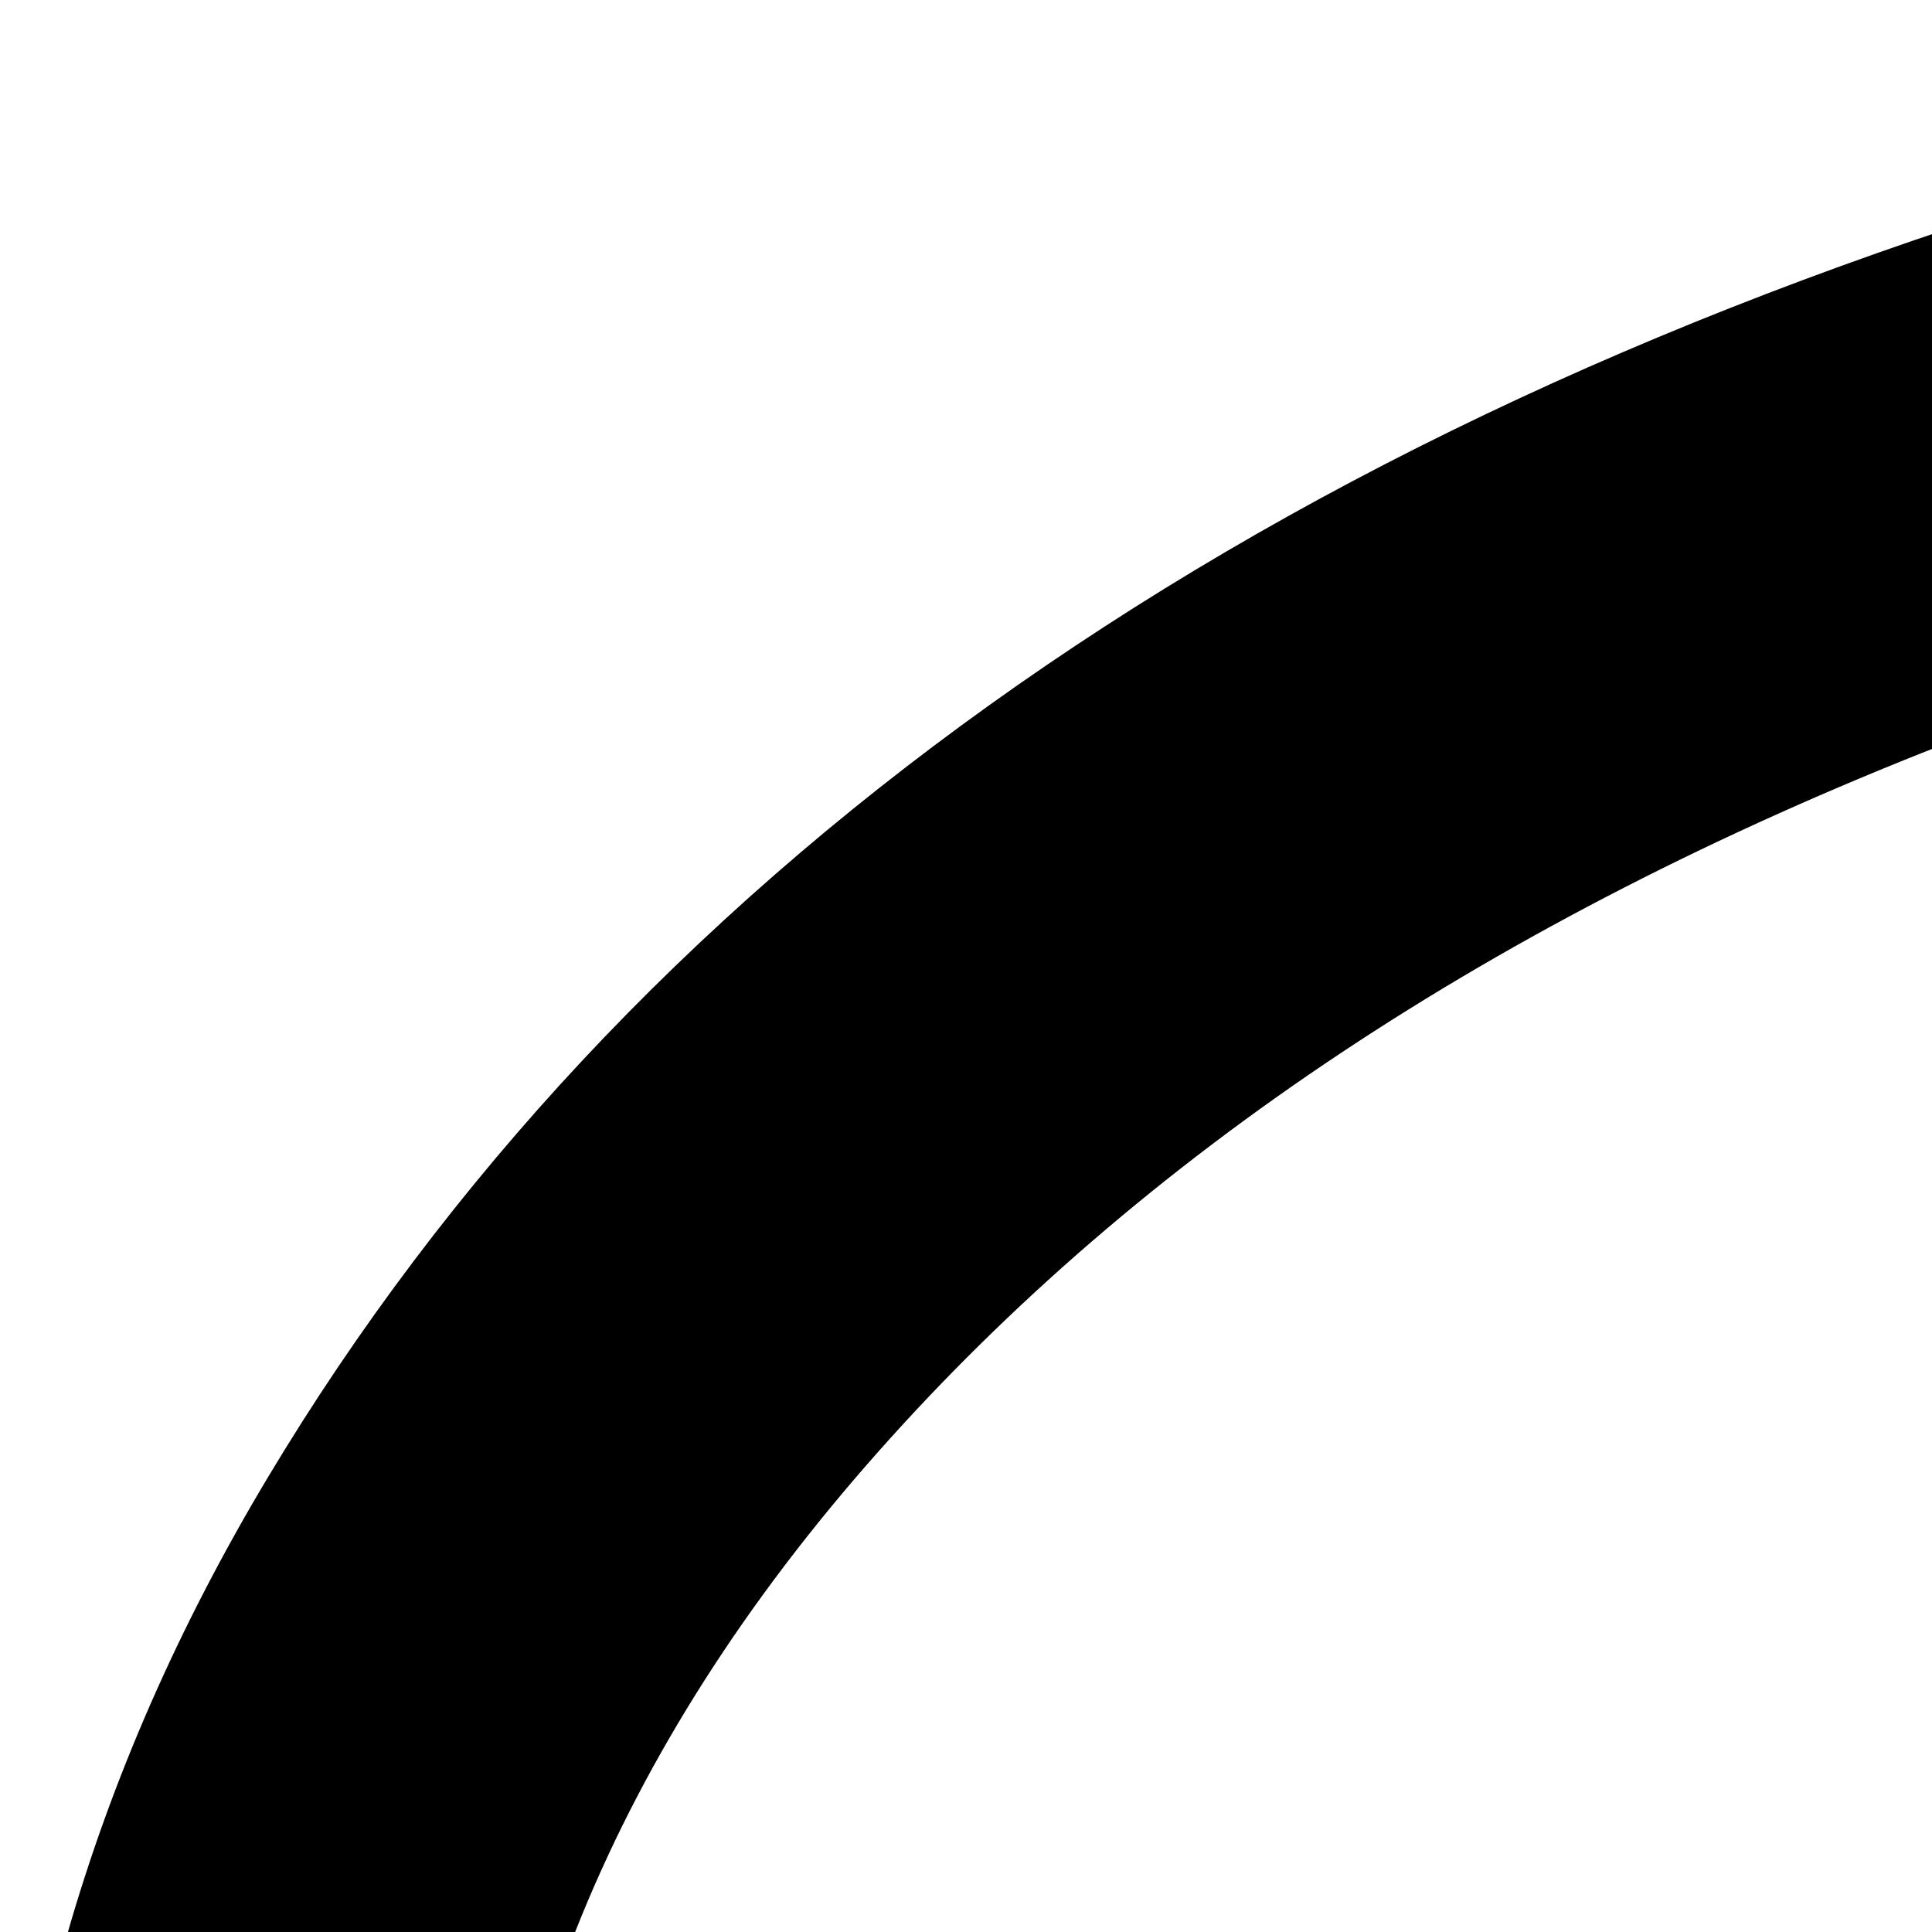 <svg xmlns="http://www.w3.org/2000/svg" version="1.1" viewBox="0 0 512 512" fill="currentColor"><path fill="currentColor" d="M640 640q0 53-37.5 90.5T512 768t-90.5-37.5T384 640t37.5-90.5T512 512t90.5 37.5T640 640m384 0q0 53-37.5 90.5T896 768t-90.5-37.5T768 640t37.5-90.5T896 512t90.5 37.5T1024 640m384 0q0 53-37.5 90.5T1280 768t-90.5-37.5T1152 640t37.5-90.5T1280 512t90.5 37.5T1408 640M896 128q-204 0-381.5 69.5T232.5 385T128 640q0 112 71.5 213.5T401 1029l87 50l-27 96q-24 91-70 172q152-63 275-171l43-38l57 6q69 8 130 8q204 0 381.5-69.5t282-187.5T1664 640t-104.5-255t-282-187.5T896 128m896 512q0 174-120 321.5t-326 233t-450 85.5q-70 0-145-8q-198 175-460 242q-49 14-114 22h-5q-15 0-27-10.5t-16-27.5v-1q-3-4-.5-12t2-10t4.5-9.5l6-9l7-8.5l8-9q7-8 31-34.5t34.5-38t31-39.5t32.5-51t27-59t26-76q-157-89-247.5-220T0 640q0-130 71-248.5T262 187T548 50.5T896 0t348 50.5T1530 187t191 204.5t71 248.5"/></svg>